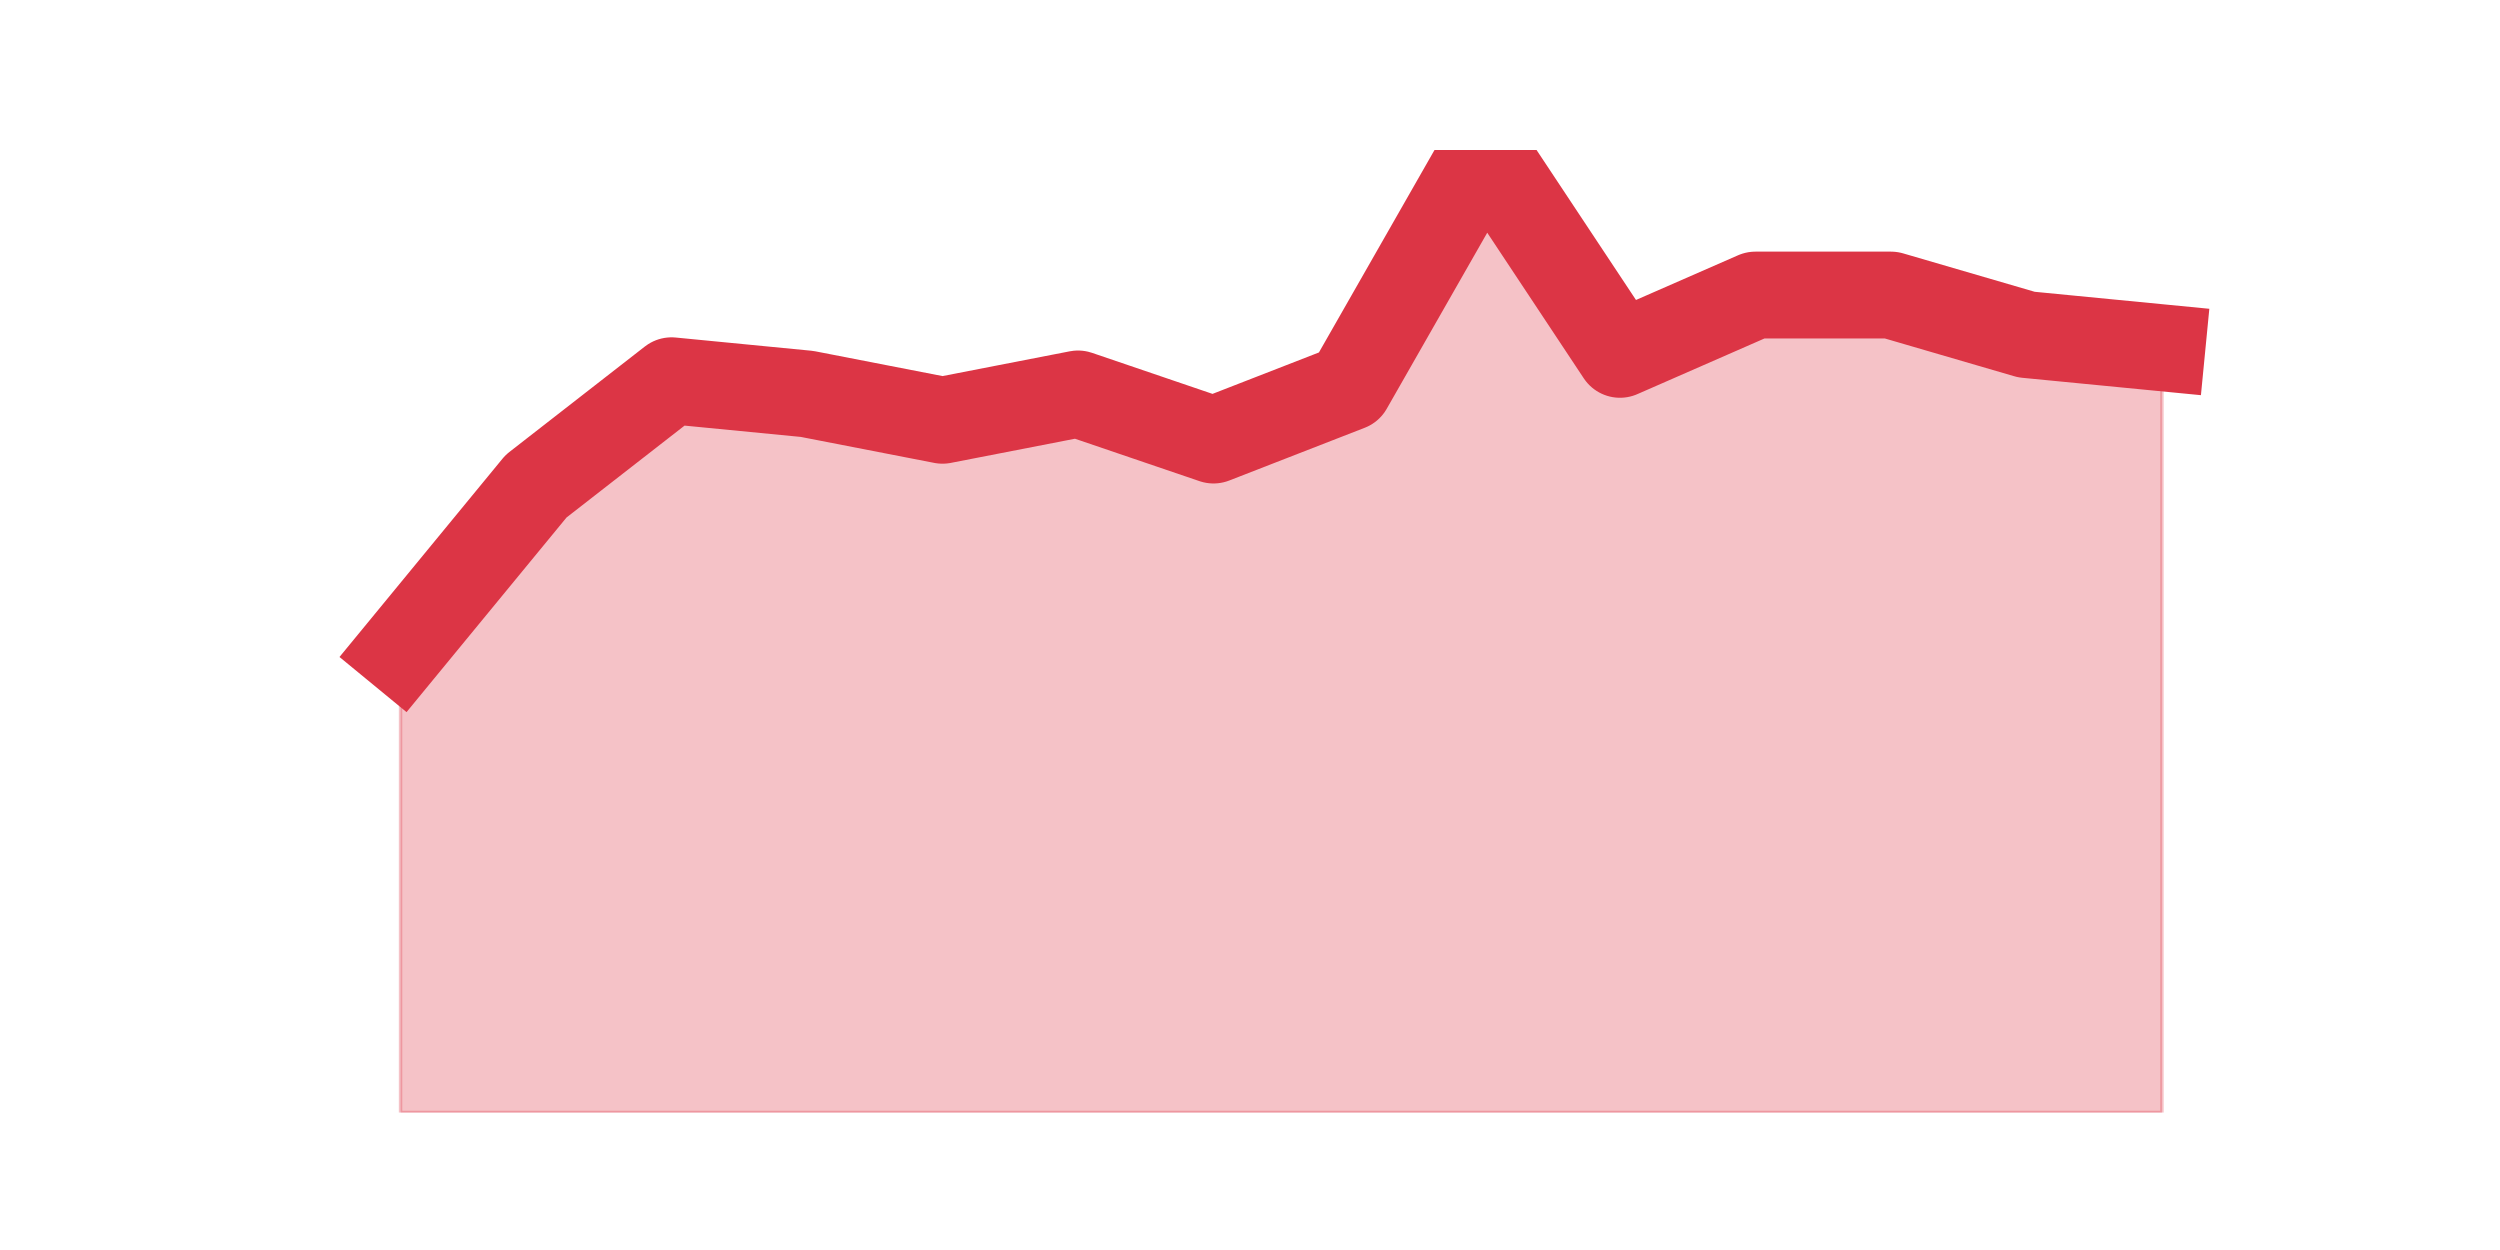 <?xml version="1.0" encoding="utf-8" standalone="no"?>
<!DOCTYPE svg PUBLIC "-//W3C//DTD SVG 1.1//EN"
  "http://www.w3.org/Graphics/SVG/1.1/DTD/svg11.dtd">
<svg height="360pt" version="1.1" viewBox="0 0 720 360" width="720pt" xmlns="http://www.w3.org/2000/svg" xmlns:xlink="http://www.w3.org/1999/xlink">
 <defs>
  <style type="text/css">*{stroke-linecap:butt;stroke-linejoin:round;}</style>
 </defs>
 <g id="figure_1">
  <g id="patch_1">
   <path d="M 0 360 
L 720 360 
L 720 0 
L 0 0 
z
" style="fill:none;"/>
  </g>
  <g id="axes_1">
   <g id="matplotlib.axis_1"/>
   <g id="matplotlib.axis_2"/>
   <g id="PolyCollection_1">
    <defs>
     <path d="M 115.364 -172.504 
L 115.364 -39.6 
L 154.385 -39.6 
L 193.406 -39.6 
L 232.427 -39.6 
L 271.448 -39.6 
L 310.469 -39.6 
L 349.49 -39.6 
L 388.51 -39.6 
L 427.531 -39.6 
L 466.552 -39.6 
L 505.573 -39.6 
L 544.594 -39.6 
L 583.615 -39.6 
L 622.636 -39.6 
L 622.636 -259.841 
L 622.636 -259.841 
L 583.615 -263.638 
L 544.594 -275.03 
L 505.573 -275.03 
L 466.552 -257.942 
L 427.531 -316.8 
L 388.51 -248.449 
L 349.49 -233.26 
L 310.469 -246.551 
L 271.448 -238.956 
L 232.427 -246.551 
L 193.406 -250.348 
L 154.385 -219.97 
L 115.364 -172.504 
z
" id="m2b285522e7" style="stroke:#dc3545;stroke-opacity:0.3;"/>
    </defs>
    <g clip-path="url(#p139de65115)">
     <use style="fill:#dc3545;fill-opacity:0.3;stroke:#dc3545;stroke-opacity:0.3;" x="0" xlink:href="#m2b285522e7" y="360"/>
    </g>
   </g>
   <g id="line2d_1">
    <path clip-path="url(#p139de65115)" d="M 115.364 187.496 
L 154.385 140.03 
L 193.406 109.652 
L 232.427 113.449 
L 271.448 121.044 
L 310.469 113.449 
L 349.49 126.74 
L 388.51 111.551 
L 427.531 43.2 
L 466.552 102.058 
L 505.573 84.97 
L 544.594 84.97 
L 583.615 96.362 
L 622.636 100.159 
" style="fill:none;stroke:#dc3545;stroke-linecap:square;stroke-width:25;"/>
   </g>
  </g>
 </g>
 <defs>
  <clipPath id="p139de65115">
   <rect height="277.2" width="558" x="90" y="43.2"/>
  </clipPath>
 </defs>
</svg>
